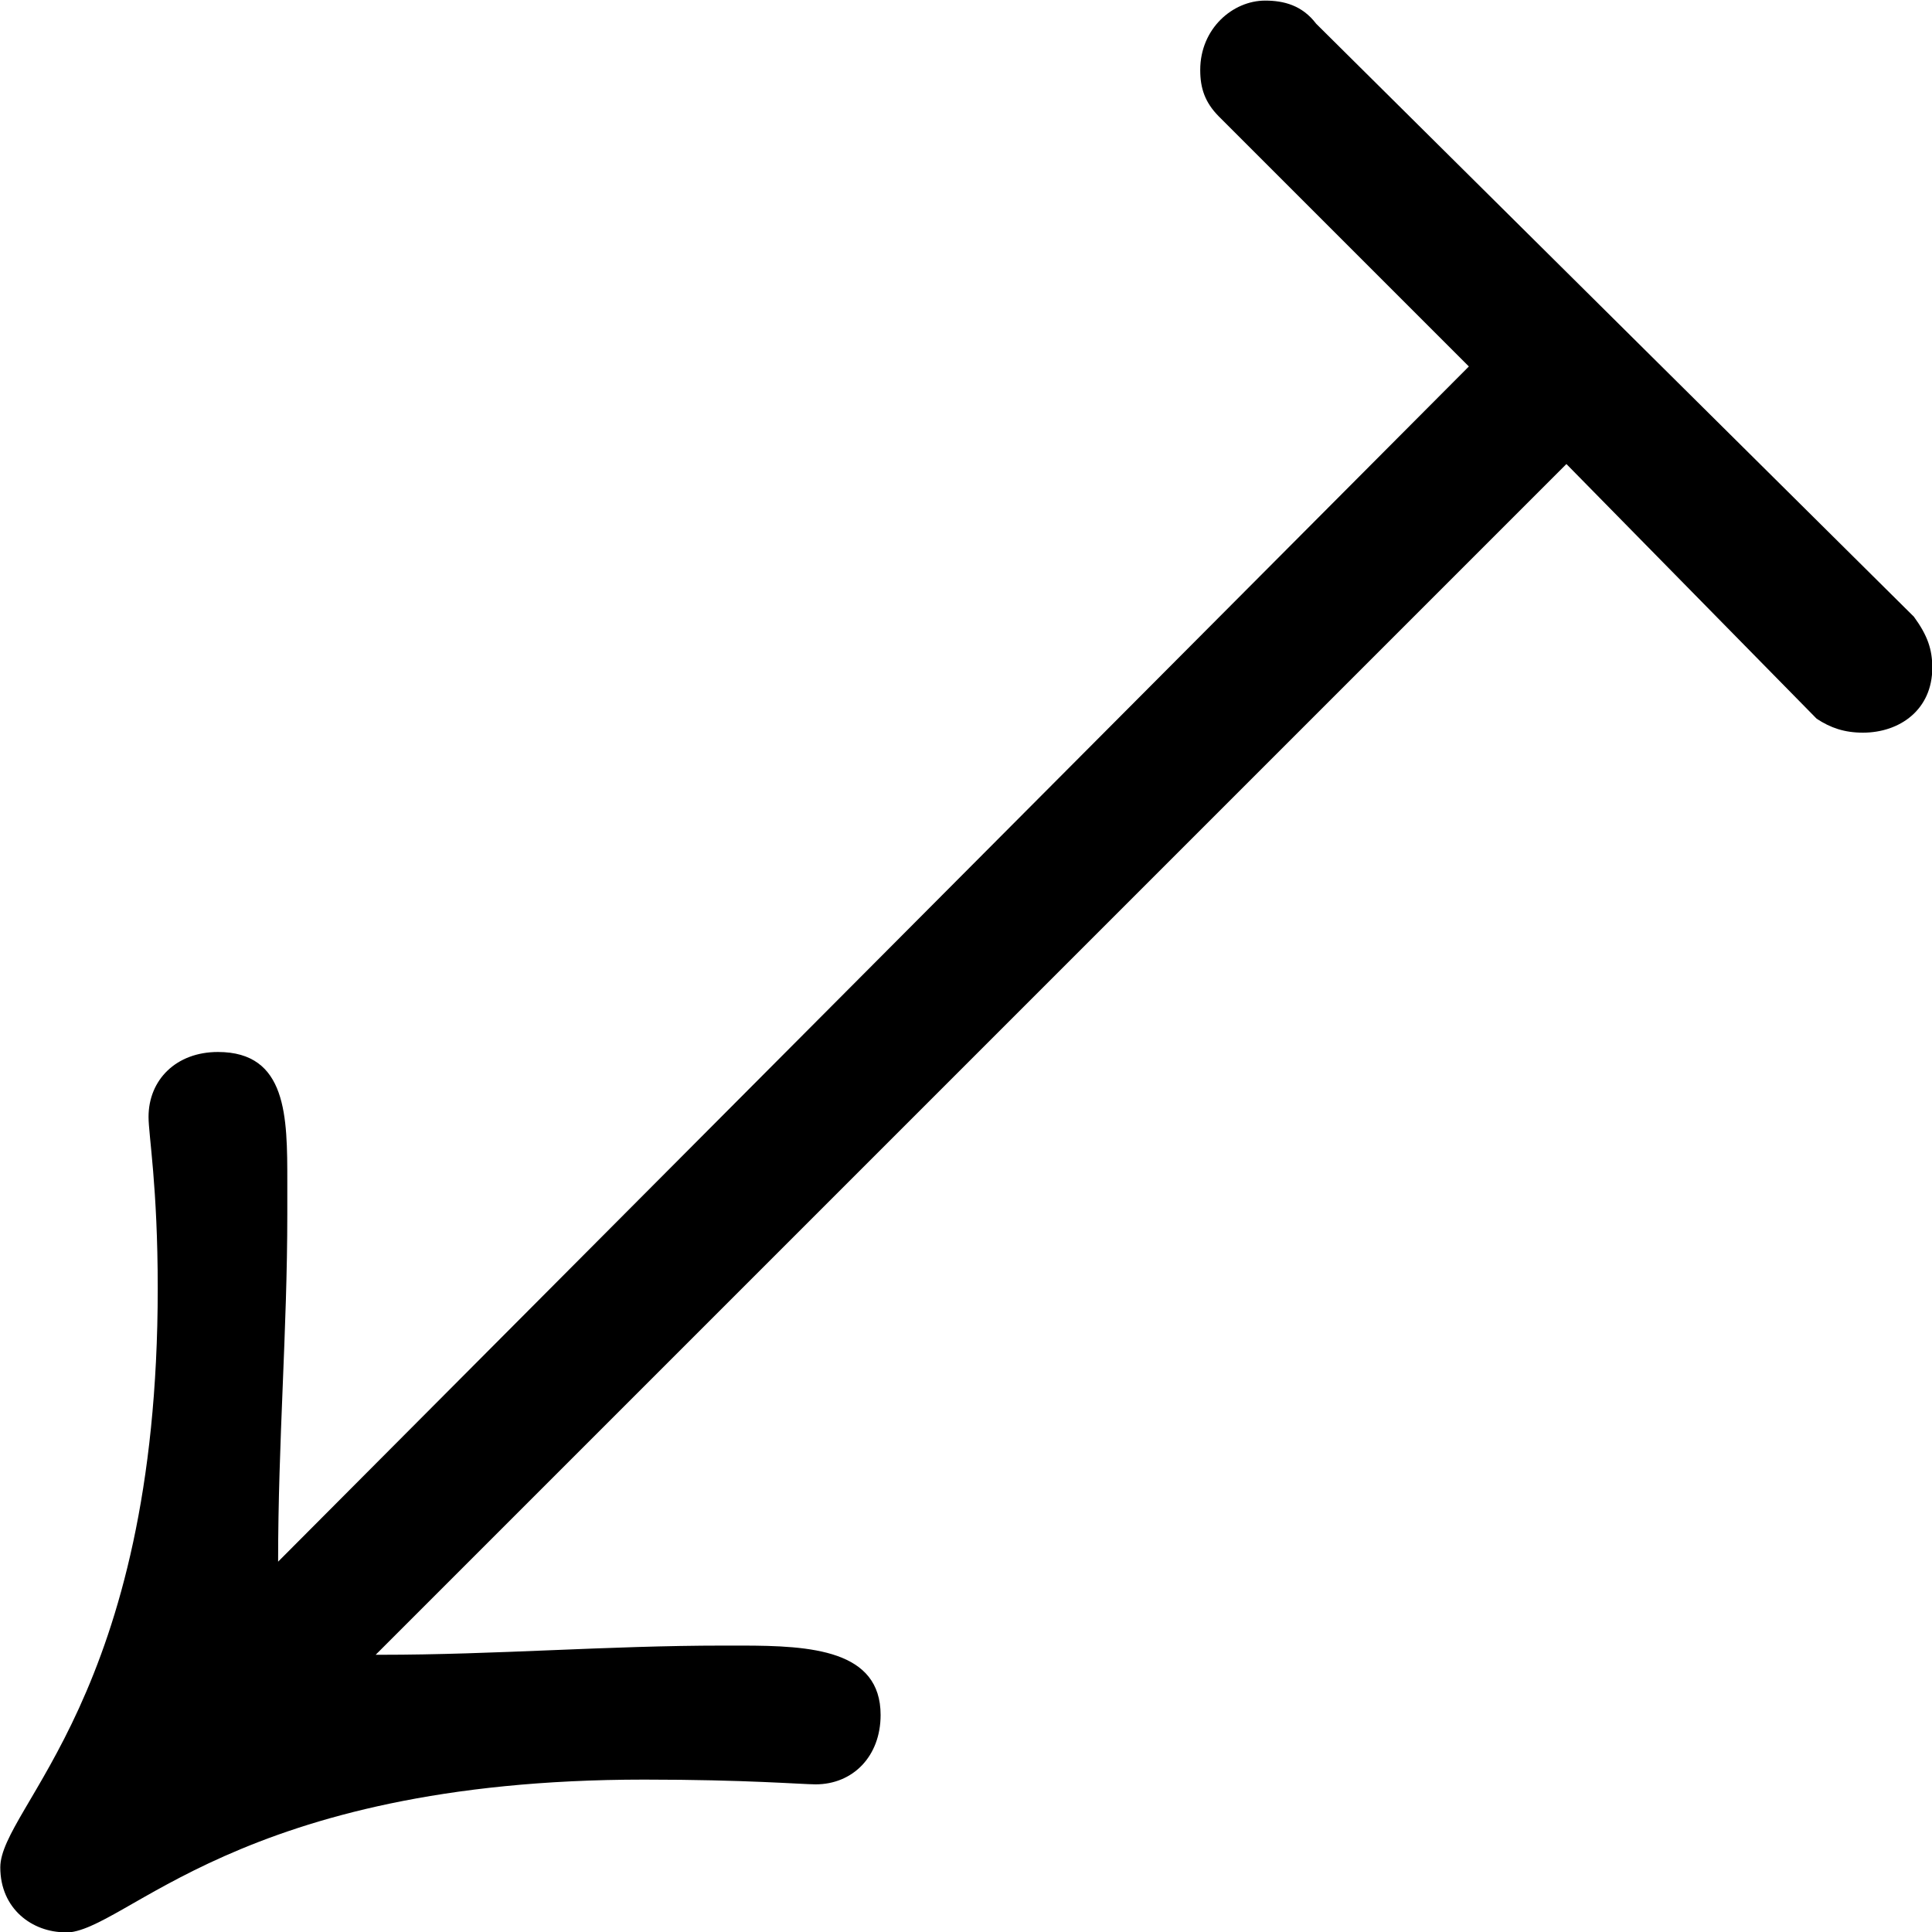 <?xml version="1.0" encoding="UTF-8"?>
<svg fill="#000000" version="1.1" viewBox="0 0 6.516 6.516" xmlns="http://www.w3.org/2000/svg" xmlns:xlink="http://www.w3.org/1999/xlink">
<defs>
<g id="a">
<path d="m1.828 0.203c0.203 0 0.578-0.516 1.953-0.516 0.344 0 0.531 0.016 0.578 0.016 0.125 0 0.219-0.094 0.219-0.234 0-0.219-0.234-0.234-0.469-0.234h-0.062c-0.391 0-0.766 0.031-1.156 0.031h-0.016l4.016-4.016 0.844 0.859c0.047 0.031 0.094 0.047 0.156 0.047 0.125 0 0.234-0.078 0.234-0.219 0-0.062-0.016-0.109-0.062-0.172l-2.016-2c-0.047-0.062-0.109-0.078-0.172-0.078-0.109 0-0.219 0.094-0.219 0.234 0 0.062 0.016 0.109 0.062 0.156l0.844 0.844-4.016 4.031c0-0.406 0.031-0.781 0.031-1.172v-0.109c0-0.219 0-0.438-0.234-0.438-0.141 0-0.234 0.094-0.234 0.219 0 0.062 0.031 0.234 0.031 0.578 0 1.375-0.531 1.75-0.531 1.953 0 0.141 0.109 0.219 0.219 0.219z"/>
</g>
</defs>
<g transform="translate(-150.32 -128.45)">
<use x="148.712" y="134.765" xlink:href="#a"/>
</g>
</svg>
